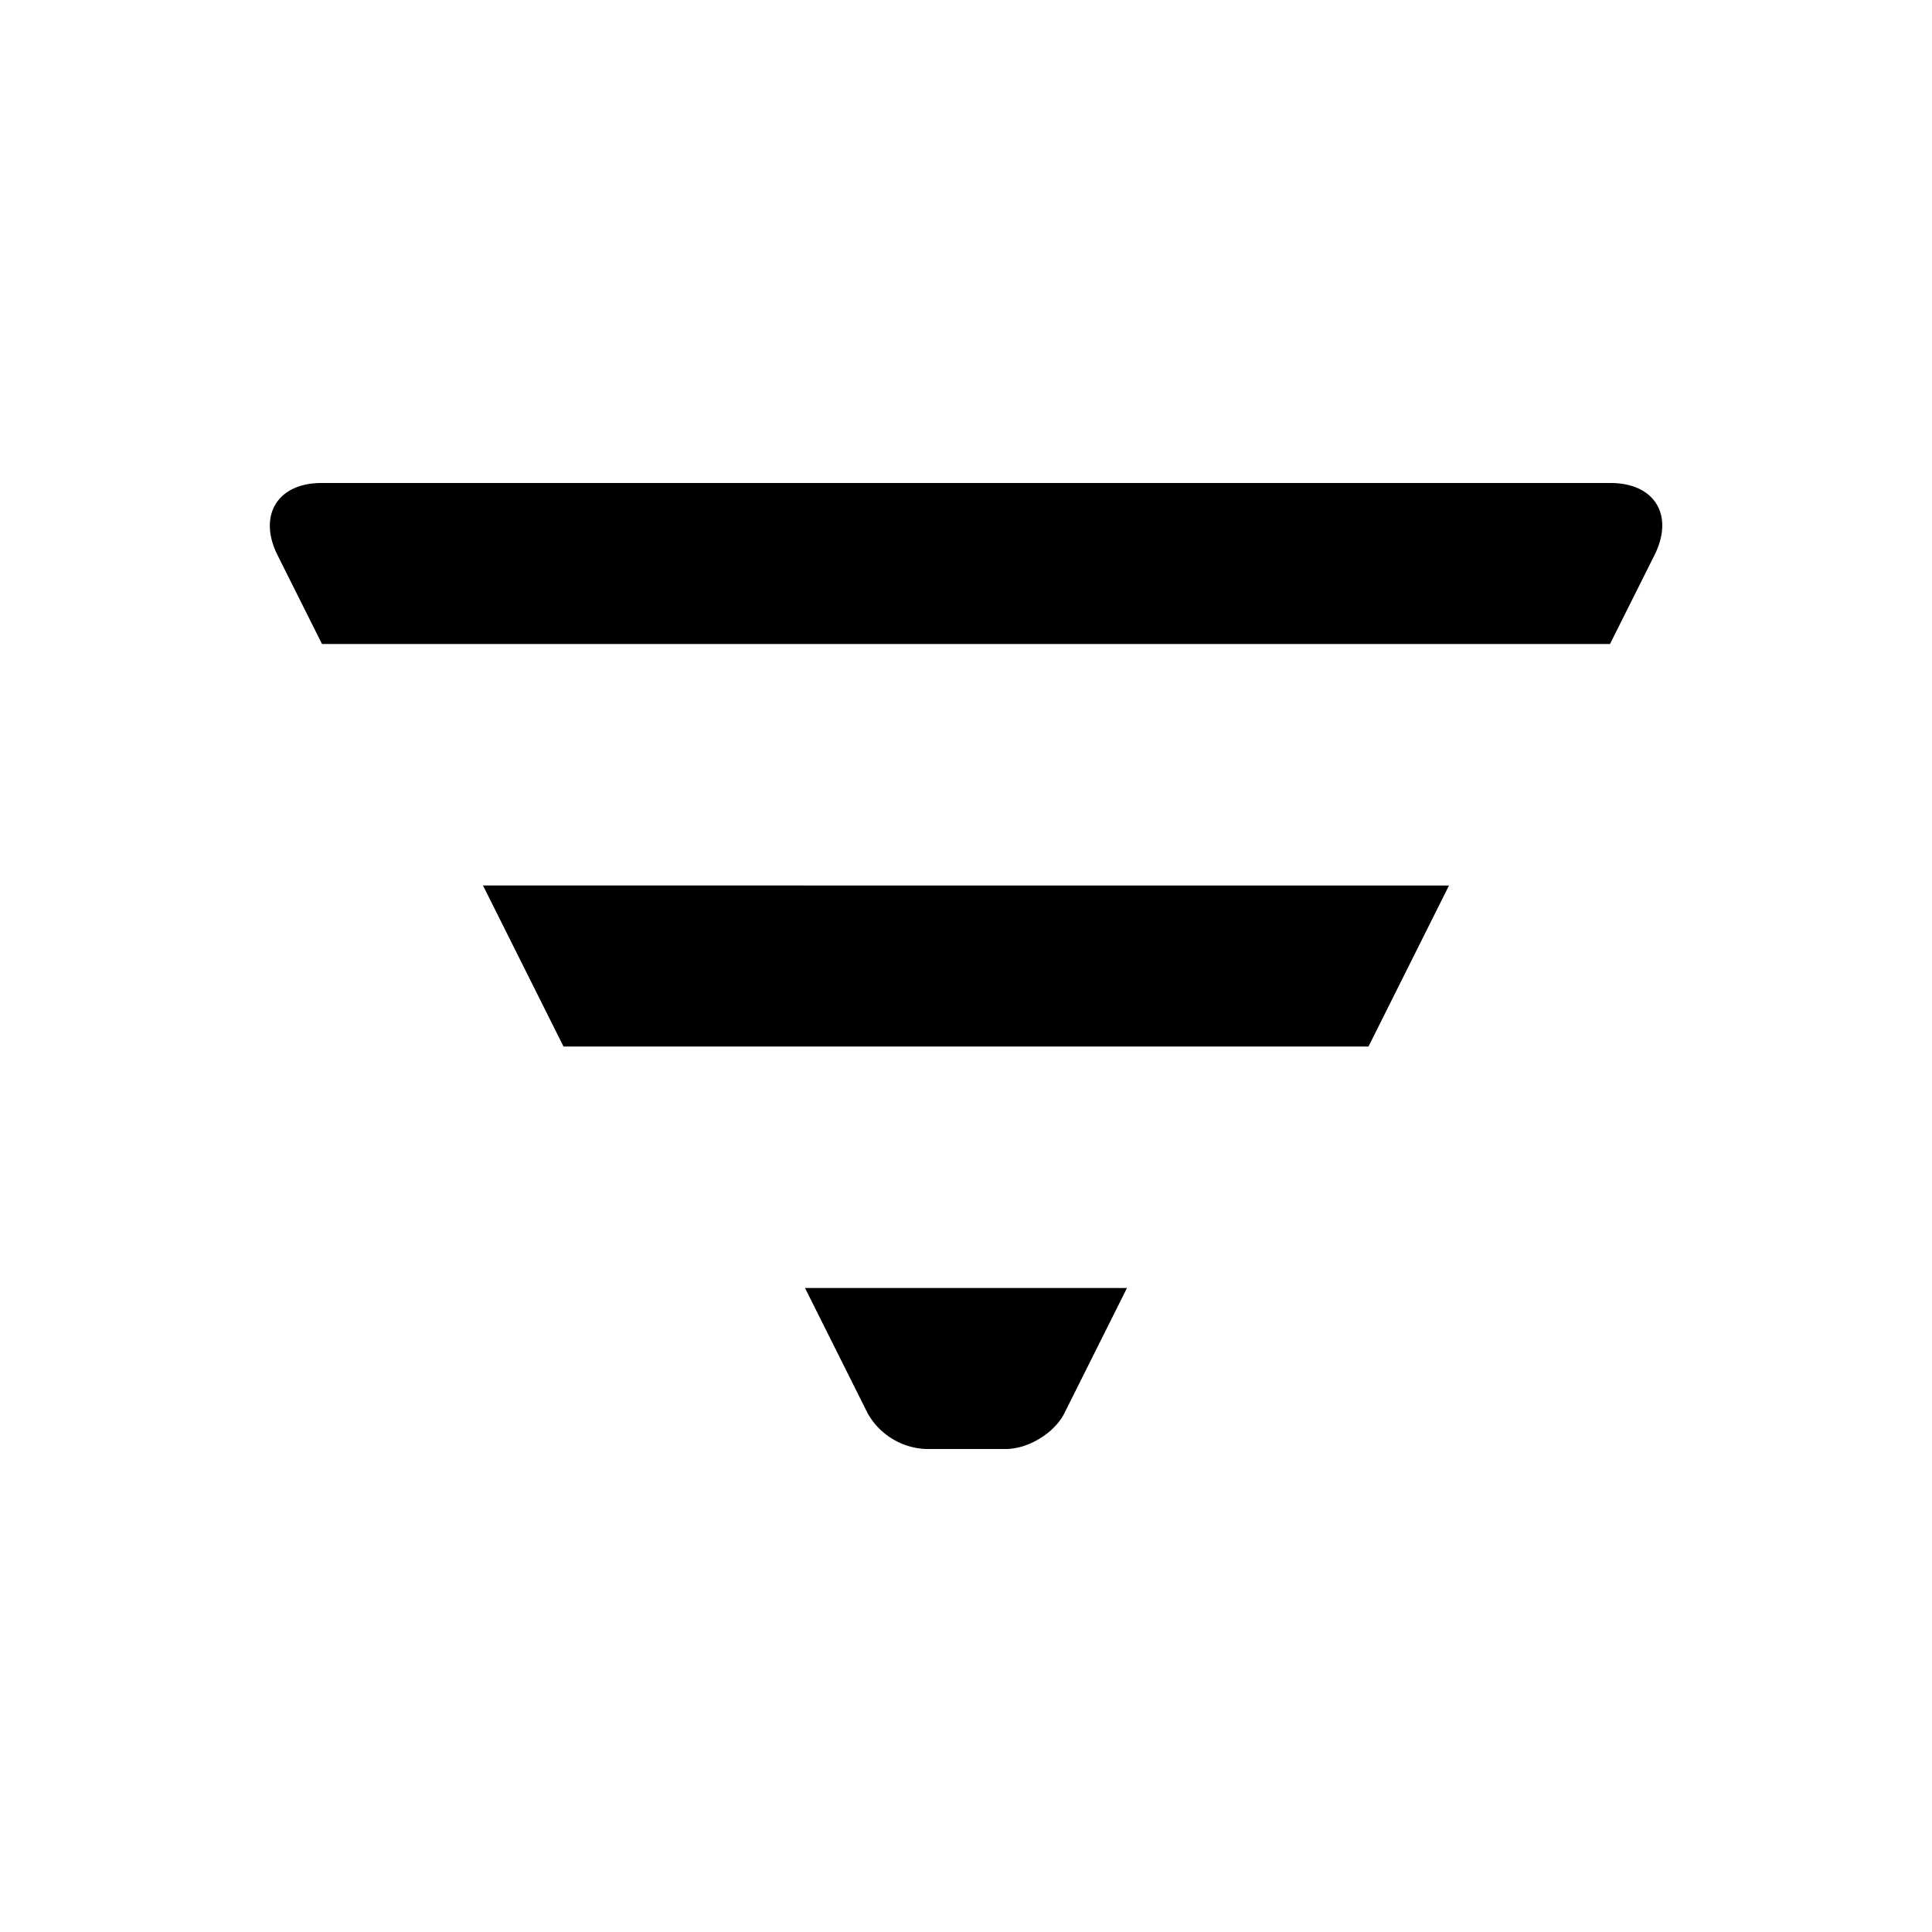 <svg width="24" height="24" viewBox="0 0 24 24"><path fill="currentColor" fill-rule="evenodd" d="M7 13h10l1-2H6zM3.993 6c-.548 0-.79.405-.546.895L4 8h16l.553-1.105C20.8 6.4 20.555 6 20.007 6H3.993zm6.785 11.556a.87.87 0 0 0 .727.444h.99c.279 0 .605-.2.727-.444L14 16h-4l.778 1.556z"/></svg>